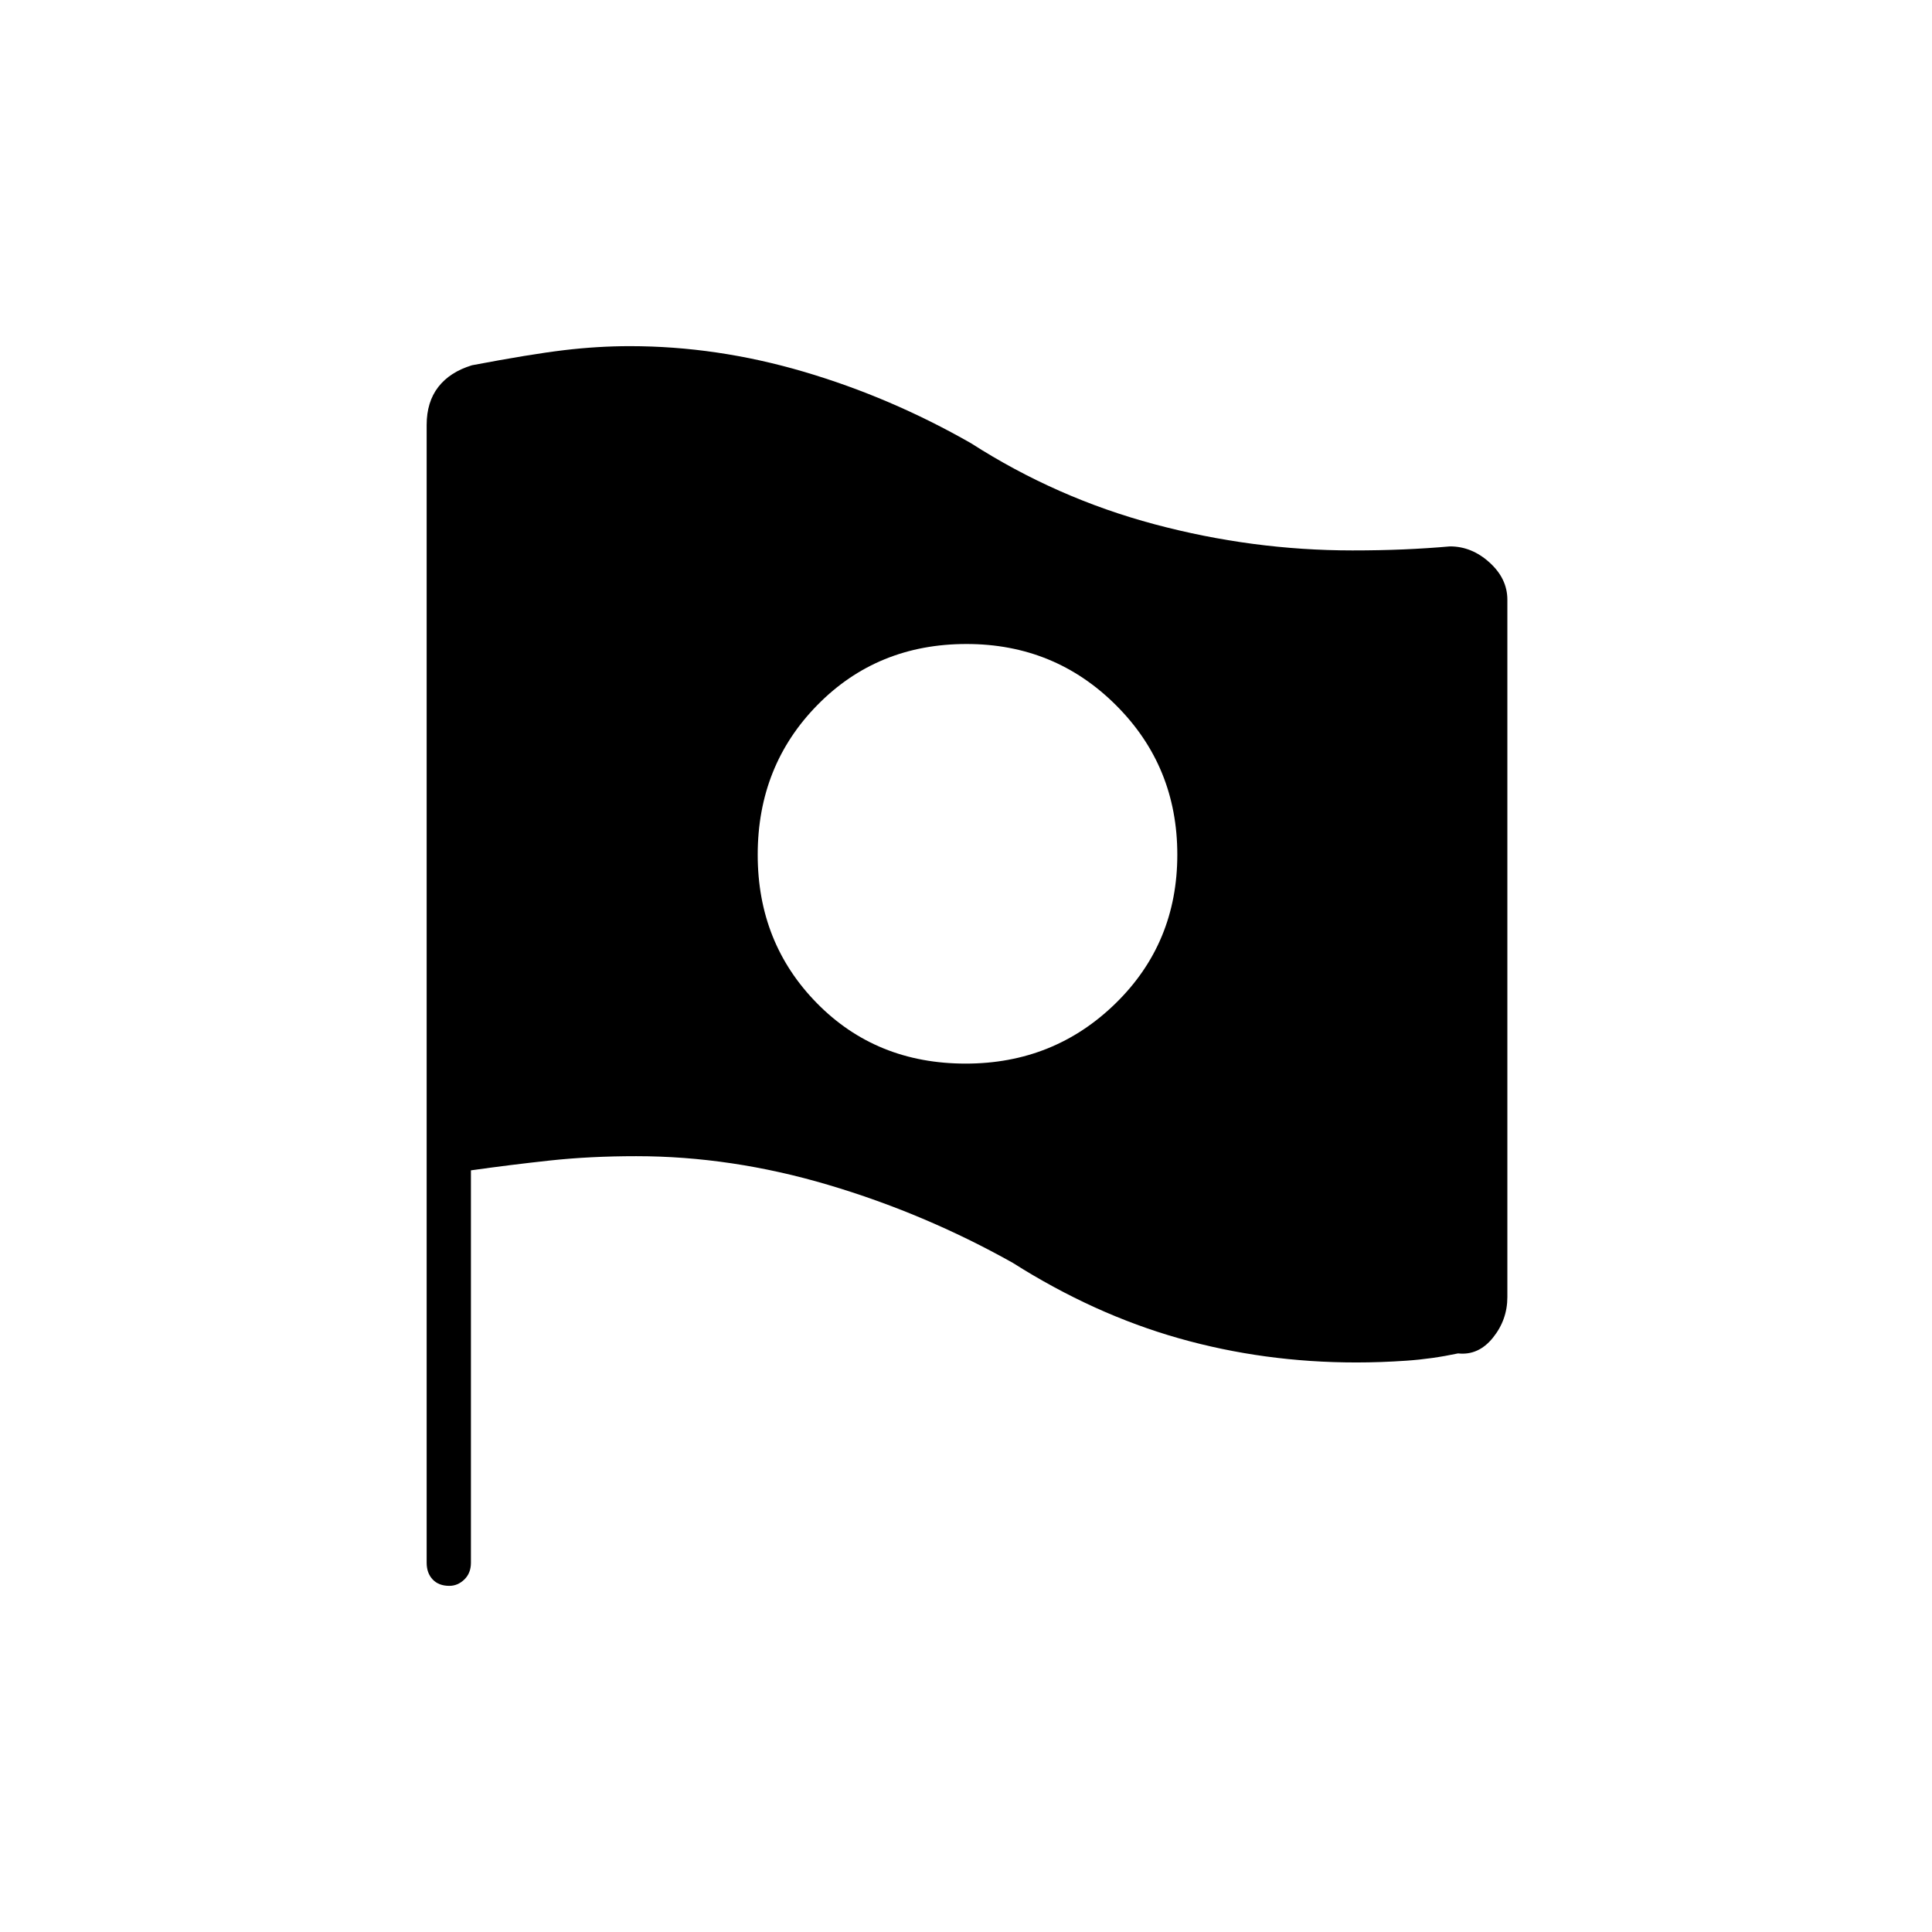 <svg xmlns="http://www.w3.org/2000/svg" height="48" viewBox="0 -960 960 960" width="48"><path d="M479.84-431.5q43.88 0 74.52-29.96Q585-491.42 585-535.32q0-43.89-30.48-74.28-30.47-30.4-74.25-30.4-44.27 0-74.02 30.23-29.75 30.22-29.75 74.5 0 43.86 29.48 73.81 29.48 29.96 73.86 29.96Zm23.41 99q-43.71-24.52-91.76-38.76-48.05-14.24-95.36-14.24-22.99 0-42.86 2.15-19.86 2.15-39.27 4.89v194.96q0 5.18-3.27 8.34-3.26 3.16-7.46 3.16-5.27 0-8.27-3.16t-3-8.34v-565.35q0-11.39 5.77-18.85 5.77-7.45 16.73-10.8 29-5.5 45.75-7.5t32.75-2q43.15 0 86.31 12.69 43.15 12.68 83.21 35.57Q525-712.5 573.67-699.5q48.66 13 98.33 13 13.64 0 25.36-.5 11.73-.5 23.14-1.5 10.83 0 19.66 8.02Q749-672.47 749-662v346.5q0 11.31-7.18 20.21-7.18 8.91-17.32 7.79-12.93 2.75-25.68 3.62-12.76.88-24.88.88-45.82 0-88.1-11.99-42.29-11.98-82.59-37.51Z"/></svg>